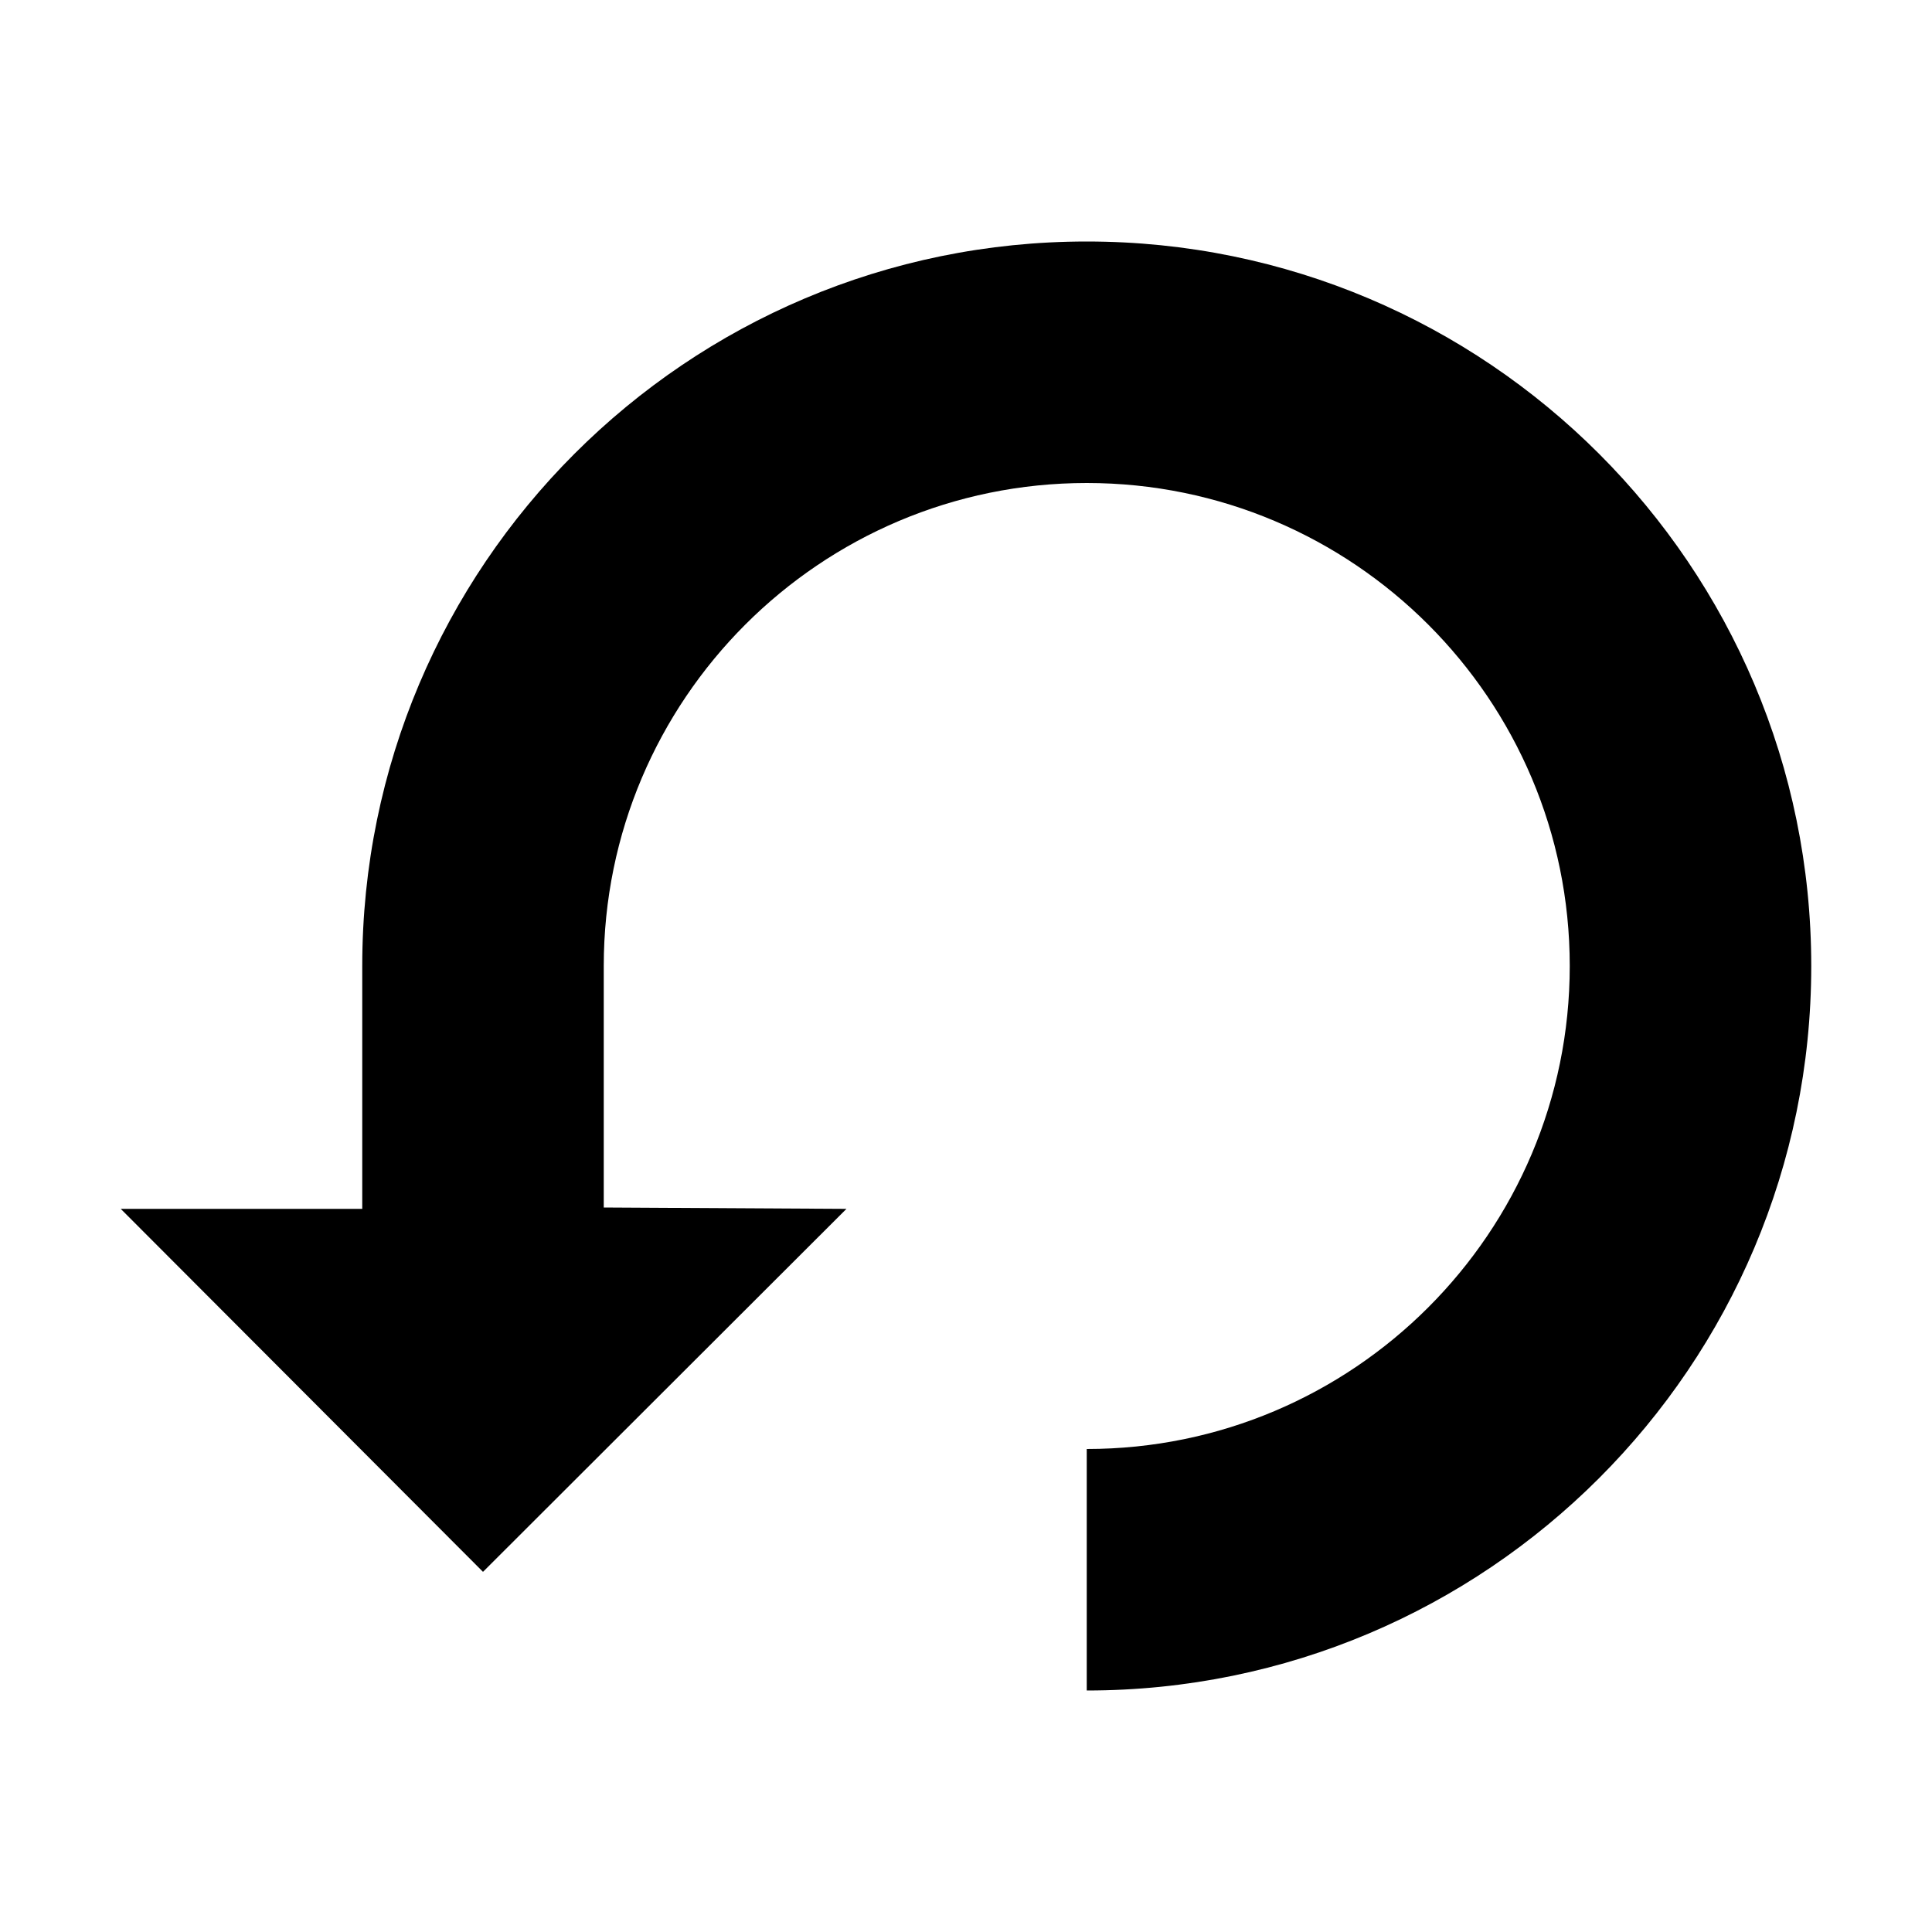 <!-- Generated by IcoMoon.io -->
<svg version="1.1" xmlns="http://www.w3.org/2000/svg" width="24" height="24" viewBox="0 0 24 24">
<title>reload-alt</title>
<path d="M13.5 18c3.311 0 6-2.689 6-6s-2.689-6-6-6-6 2.69-6 6v3l3.015 0.017-4.515 4.509-4.5-4.509h3v-3.017c0-4.969 4.031-9 9-9s9 4.031 9 9-4.031 9-9 9v-3z"></path>
</svg>
